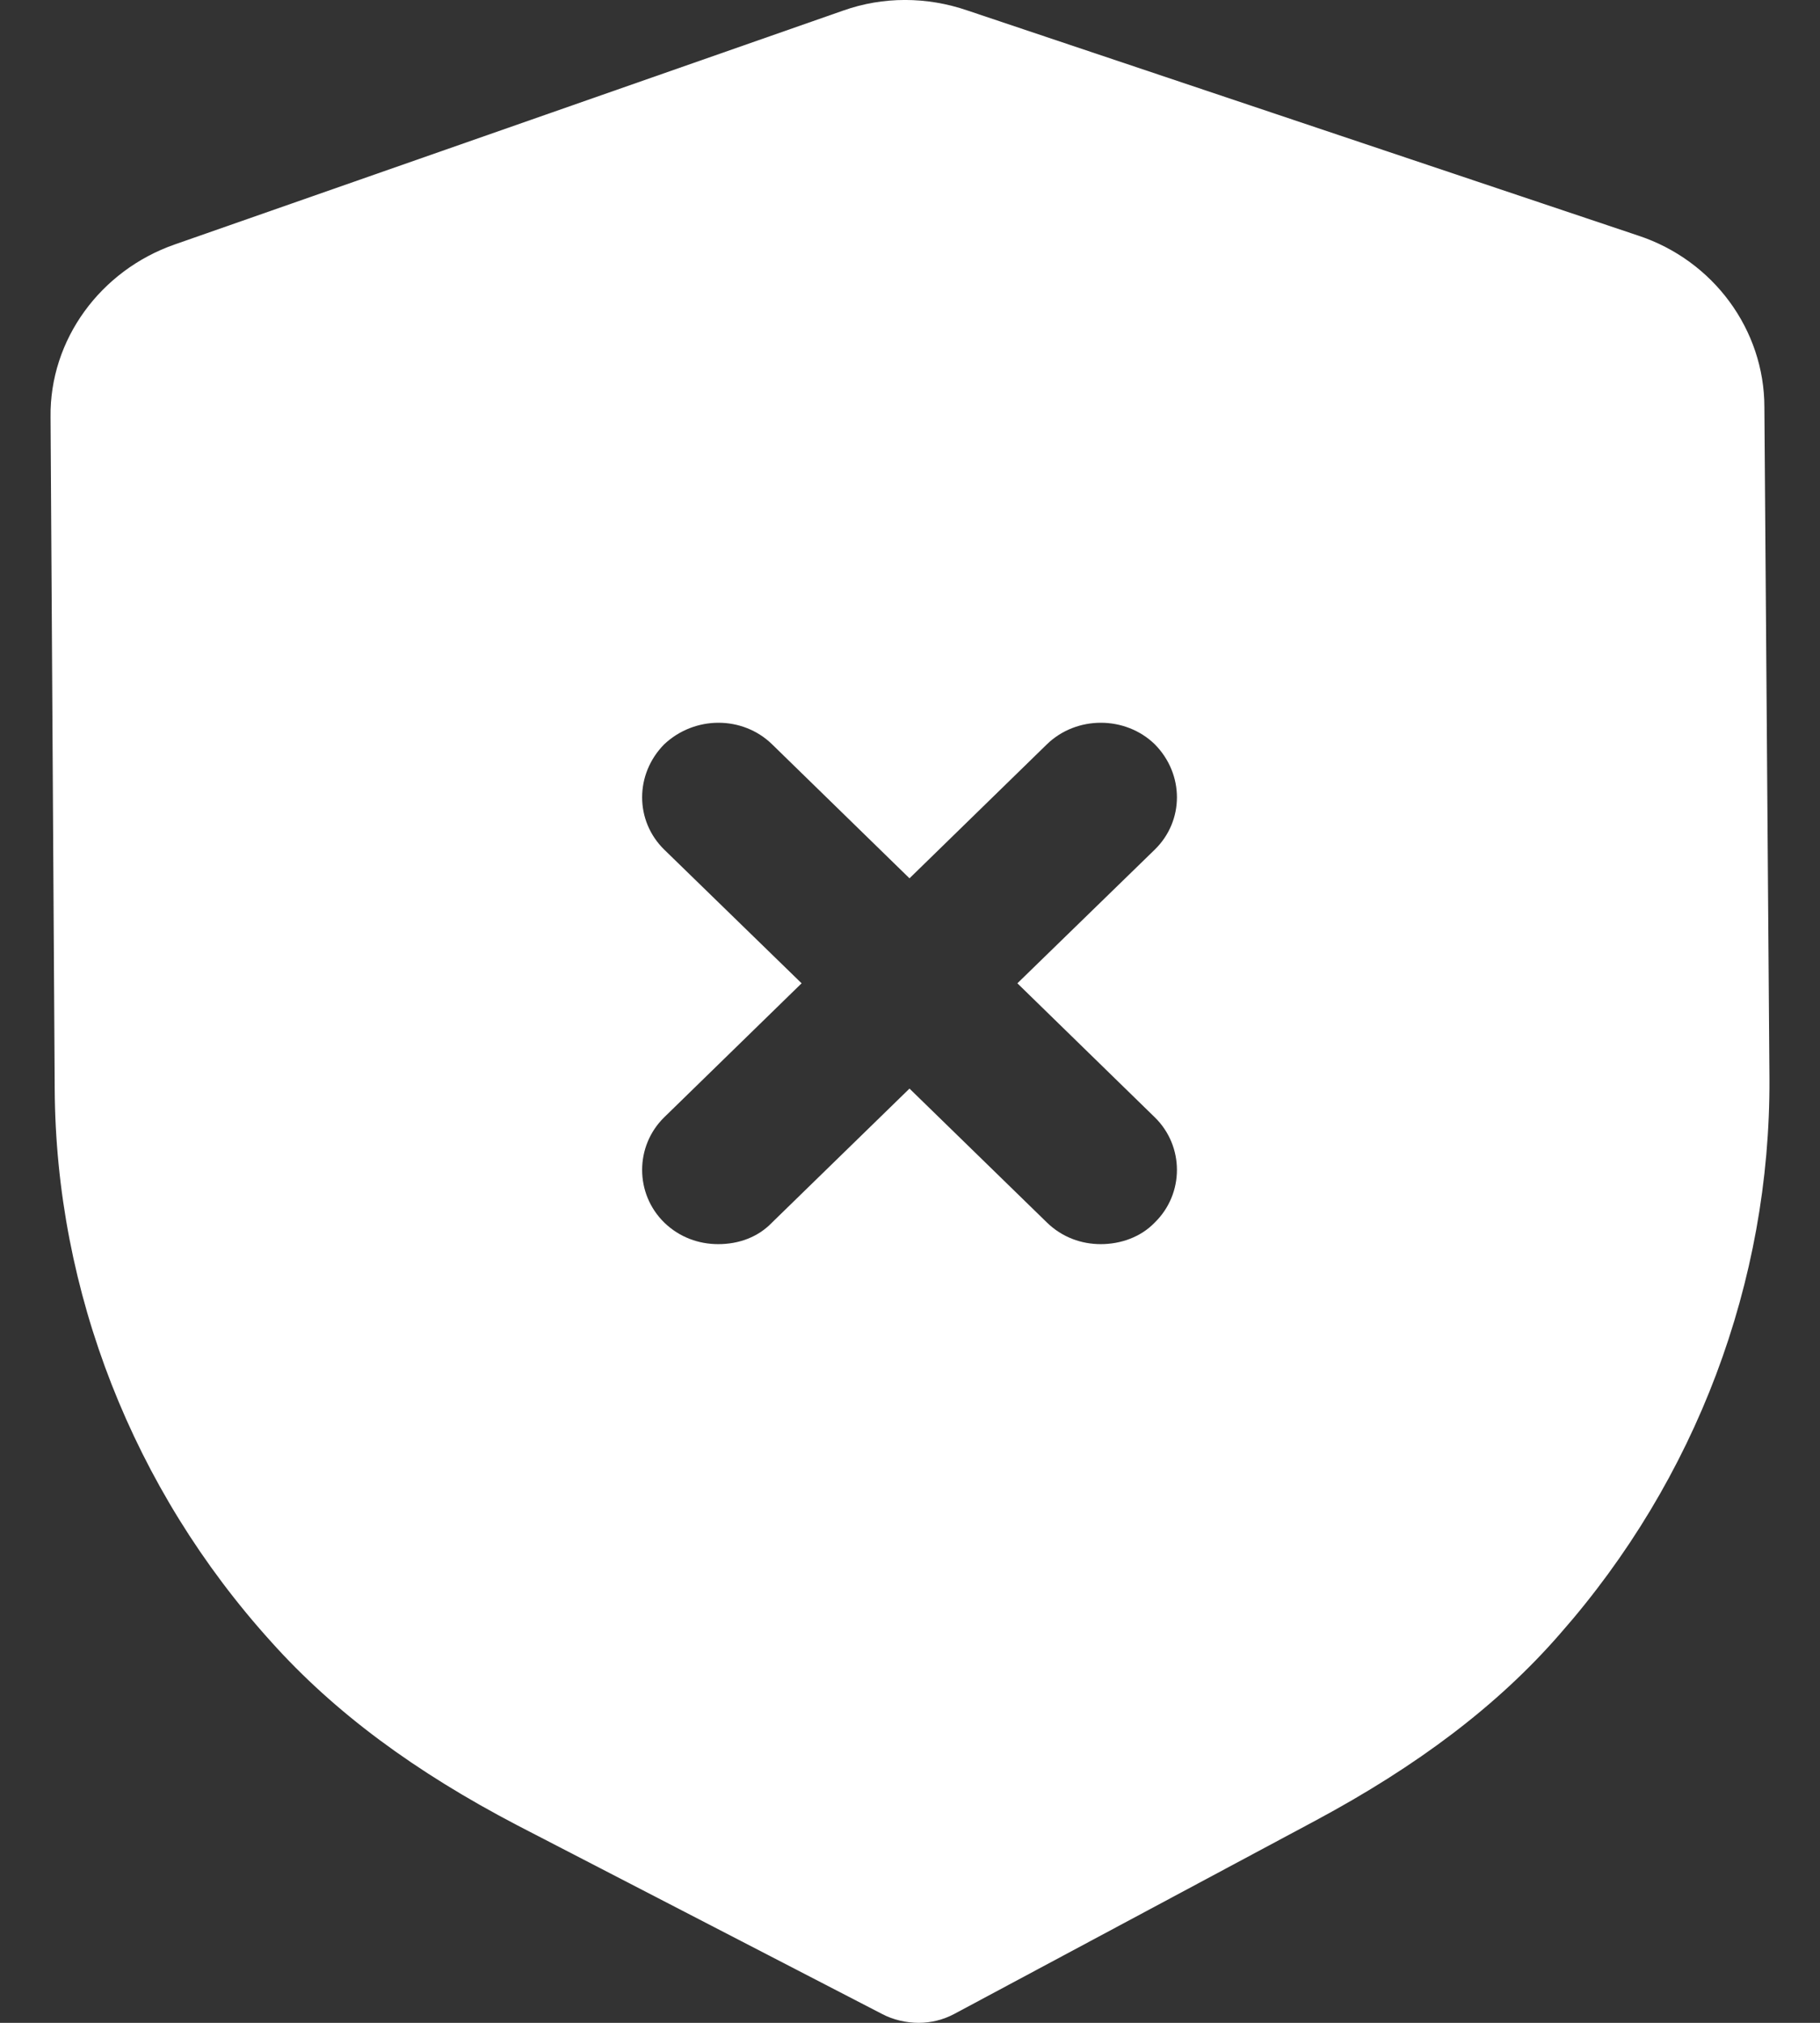 <svg width="18" height="20" viewBox="0 0 18 20" fill="none" xmlns="http://www.w3.org/2000/svg">
<rect x="0" y="0" width="18" height="20" fill="#333333" stroke="none"/>
<path fill-rule="evenodd" clip-rule="evenodd" d="M16.201 2.329C16.946 2.574 17.45 3.261 17.45 4.026L17.5 10.664C17.51 12.674 16.775 14.625 15.427 16.156C14.813 16.862 14.018 17.46 13.011 18L9.438 19.912C9.327 19.971 9.206 20 9.086 20C8.965 20 8.834 19.971 8.723 19.912L5.12 18.049C4.104 17.519 3.308 16.931 2.684 16.235C1.316 14.724 0.551 12.773 0.541 10.763L0.5 4.123C0.49 3.358 0.994 2.673 1.728 2.417L8.341 0.104C8.733 -0.035 9.166 -0.035 9.569 0.104L16.201 2.329ZM11.421 12.087C11.713 11.802 11.713 11.332 11.421 11.047L10.062 9.722L11.421 8.4C11.713 8.115 11.713 7.654 11.421 7.359C11.129 7.075 10.646 7.075 10.354 7.359L8.995 8.684L7.636 7.359C7.344 7.075 6.871 7.075 6.569 7.359C6.278 7.654 6.278 8.115 6.569 8.4L7.928 9.722L6.569 11.047C6.278 11.332 6.278 11.802 6.569 12.087C6.72 12.234 6.912 12.301 7.103 12.301C7.304 12.301 7.495 12.234 7.636 12.087L8.995 10.763L10.354 12.087C10.505 12.234 10.696 12.301 10.887 12.301C11.079 12.301 11.28 12.234 11.421 12.087Z" fill="white"/>
</svg>
